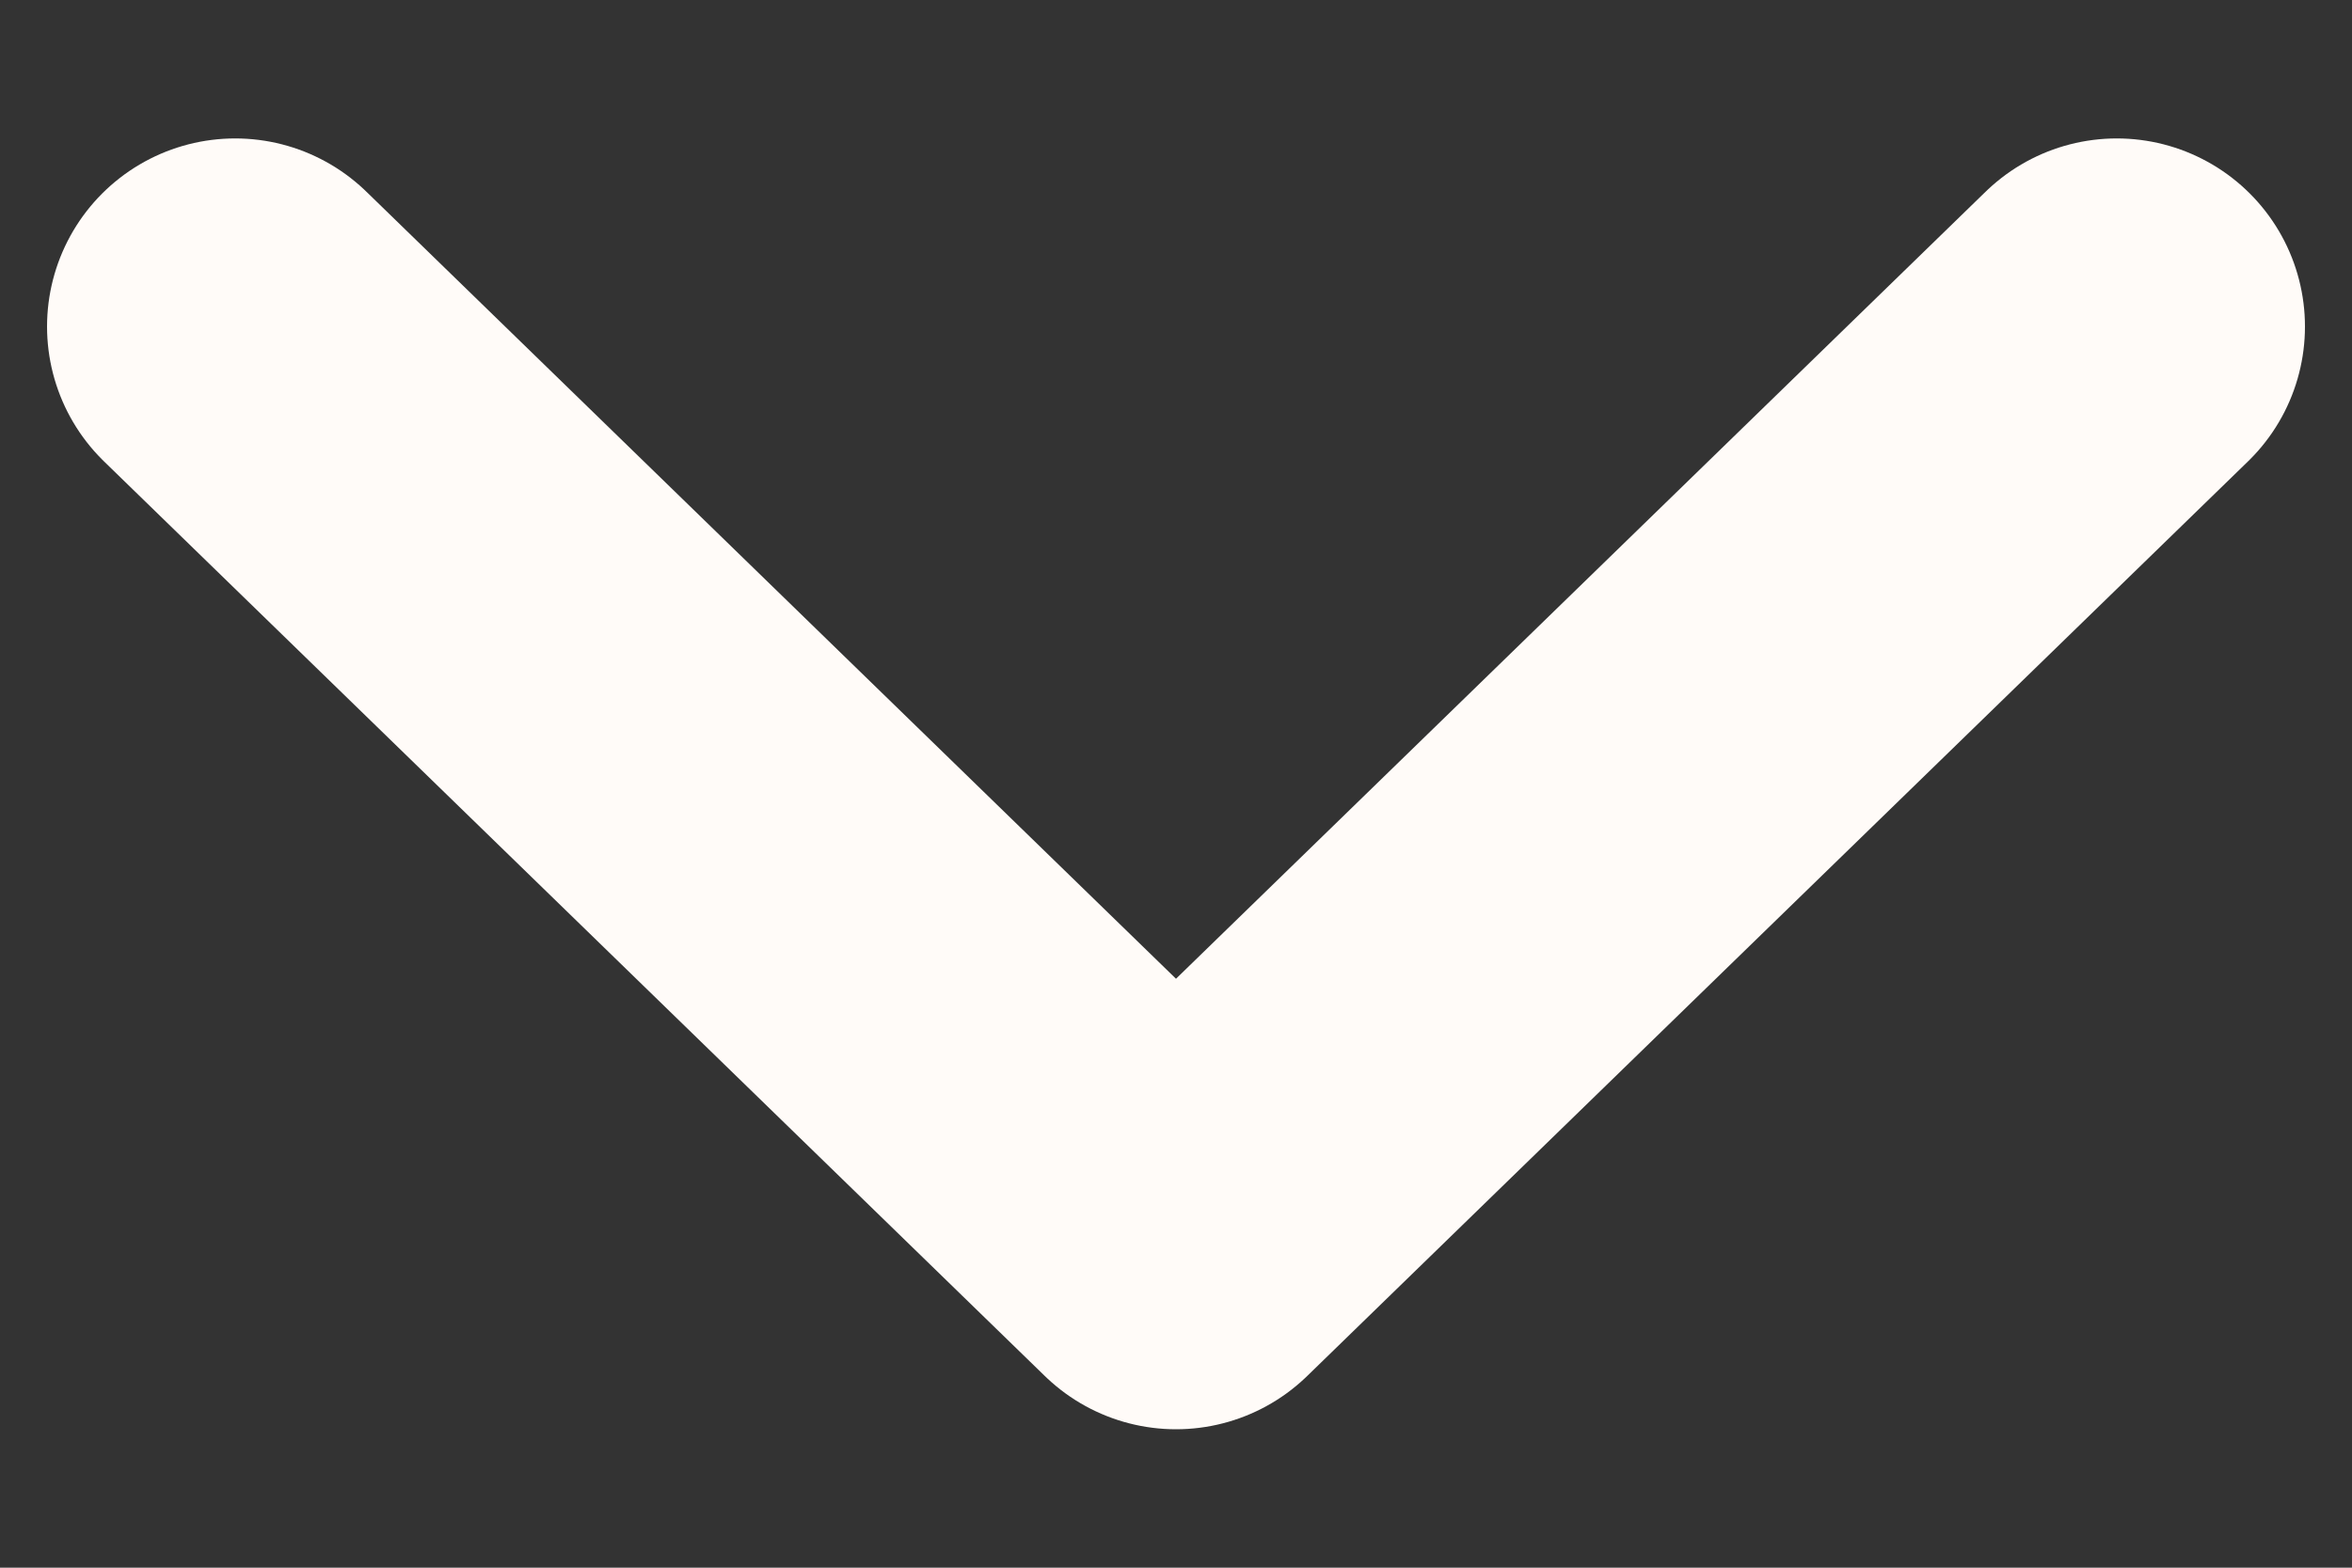 <?xml version="1.0" encoding="UTF-8"?>
<svg width="15px" height="10px" viewBox="0 0 15 10" version="1.1" xmlns="http://www.w3.org/2000/svg" xmlns:xlink="http://www.w3.org/1999/xlink">
    <rect x="0" y="0" width="15" height="10" fill="#333333" stroke="none"/>
    <!-- Generator: Sketch 55.1 (78136) - https://sketchapp.com -->
    <title>Line 2</title>
    <desc>Created with Sketch.</desc>
    <g id="ver-2.0-(R2)" stroke="none" stroke-width="1" fill="none" fill-rule="evenodd" stroke-linecap="round" stroke-linejoin="round">
        <g id="Ranchr-v2.3.2-Copy" transform="translate(-187, -677)" stroke="#FFFBF8" stroke-width="2.4">
            <g id="Hero" transform="translate(-186, -15)">
                <g id="Group-26" transform="translate(357, 671)">
                    <g id="Group-16" transform="translate(23.5, 26) rotate(-270) translate(-23.5, -26) translate(20, 20)">
                        <polyline id="Line-2" points="0.583 0 6.417 6 0.583 12"></polyline>
                    </g>
                </g>
            </g>
        </g>
    </g>
</svg>